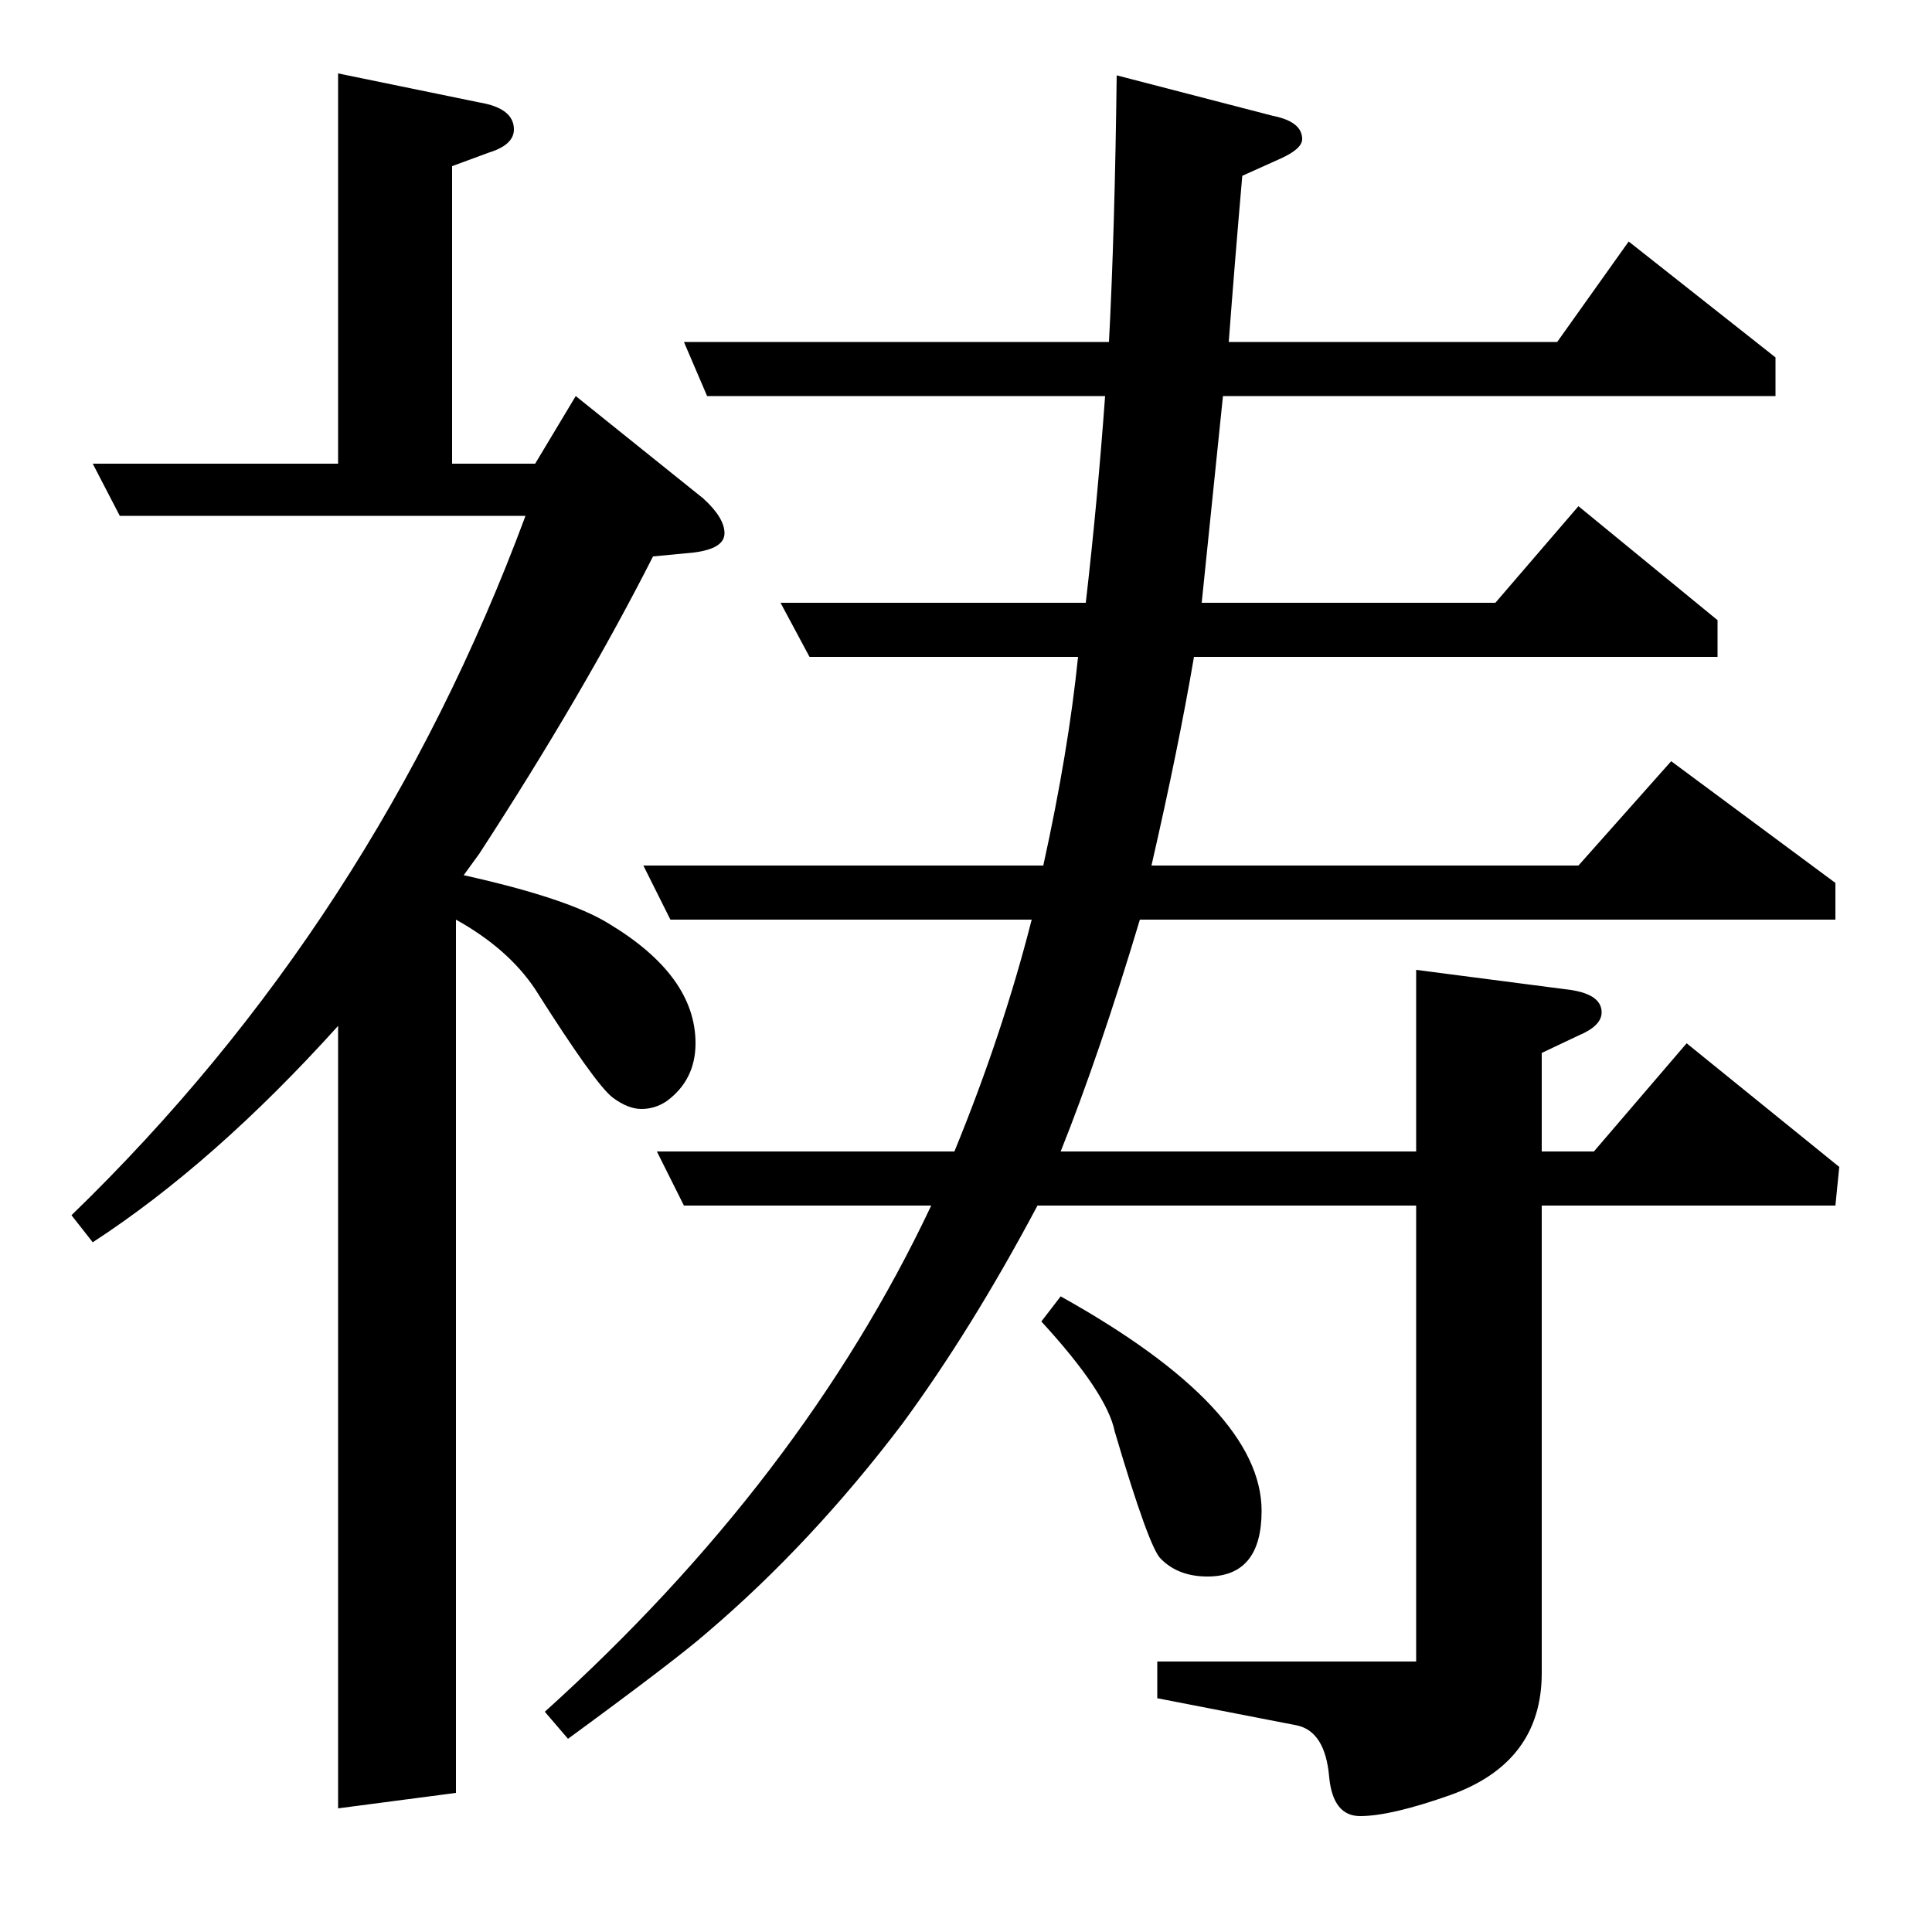 <?xml version="1.0" standalone="no"?>
<!DOCTYPE svg PUBLIC "-//W3C//DTD SVG 1.1//EN" "http://www.w3.org/Graphics/SVG/1.1/DTD/svg11.dtd" >
<svg xmlns="http://www.w3.org/2000/svg" xmlns:xlink="http://www.w3.org/1999/xlink" version="1.1" viewBox="0 -120 1000 1000">
  <g transform="matrix(1 0 0 -1 0 880)">
   <path fill="currentColor"
d="M37 371q157 152 235 362h-210l-14 27h127v202l73 -15q18 -3 18 -14q0 -8 -13 -12l-19 -7v-154h43l21 35l66 -53q11 -10 11 -18t-16 -10l-21 -2q-36 -71 -90 -154l-8 -11q54 -12 75 -25q45 -27 45 -62q0 -19 -15 -30q-6 -4 -13 -4t-15 6q-9 7 -40 56q-14 21 -41 36v-452
l-61 -8v405q-64 -71 -127 -112zM282 114q133 120 200 262h-128l-14 28h154q25 61 40 120h-187l-14 28h207q13 59 18 108h-139l-15 28h158q6 52 10 107h-206l-12 28h220q3 57 4 138l81 -21q15 -3 15 -12q0 -5 -11 -10l-20 -9q-4 -46 -7 -86h170l37 52l76 -60v-20h-286
q-7 -68 -11 -107h152l43 50l72 -59v-19h-271q-8 -47 -22 -108h221l48 54l85 -63v-19h-360q-21 -70 -41 -120h184v94l77 -10q19 -2 19 -12q0 -7 -12 -12l-19 -9v-51h27l48 56l79 -64l-2 -20h-152v-242q0 -46 -47 -63q-31 -11 -47 -11q-14 0 -16 20q-2 24 -17 27l-72 14v19
h134v236h-196q-34 -64 -70 -113q-47 -62 -101 -108q-16 -14 -72 -55zM549 329q104 -58 104 -111q0 -34 -28 -34q-15 0 -24 9q-6 5 -24 66q-4 20 -38 57z" />
  </g>

</svg>
